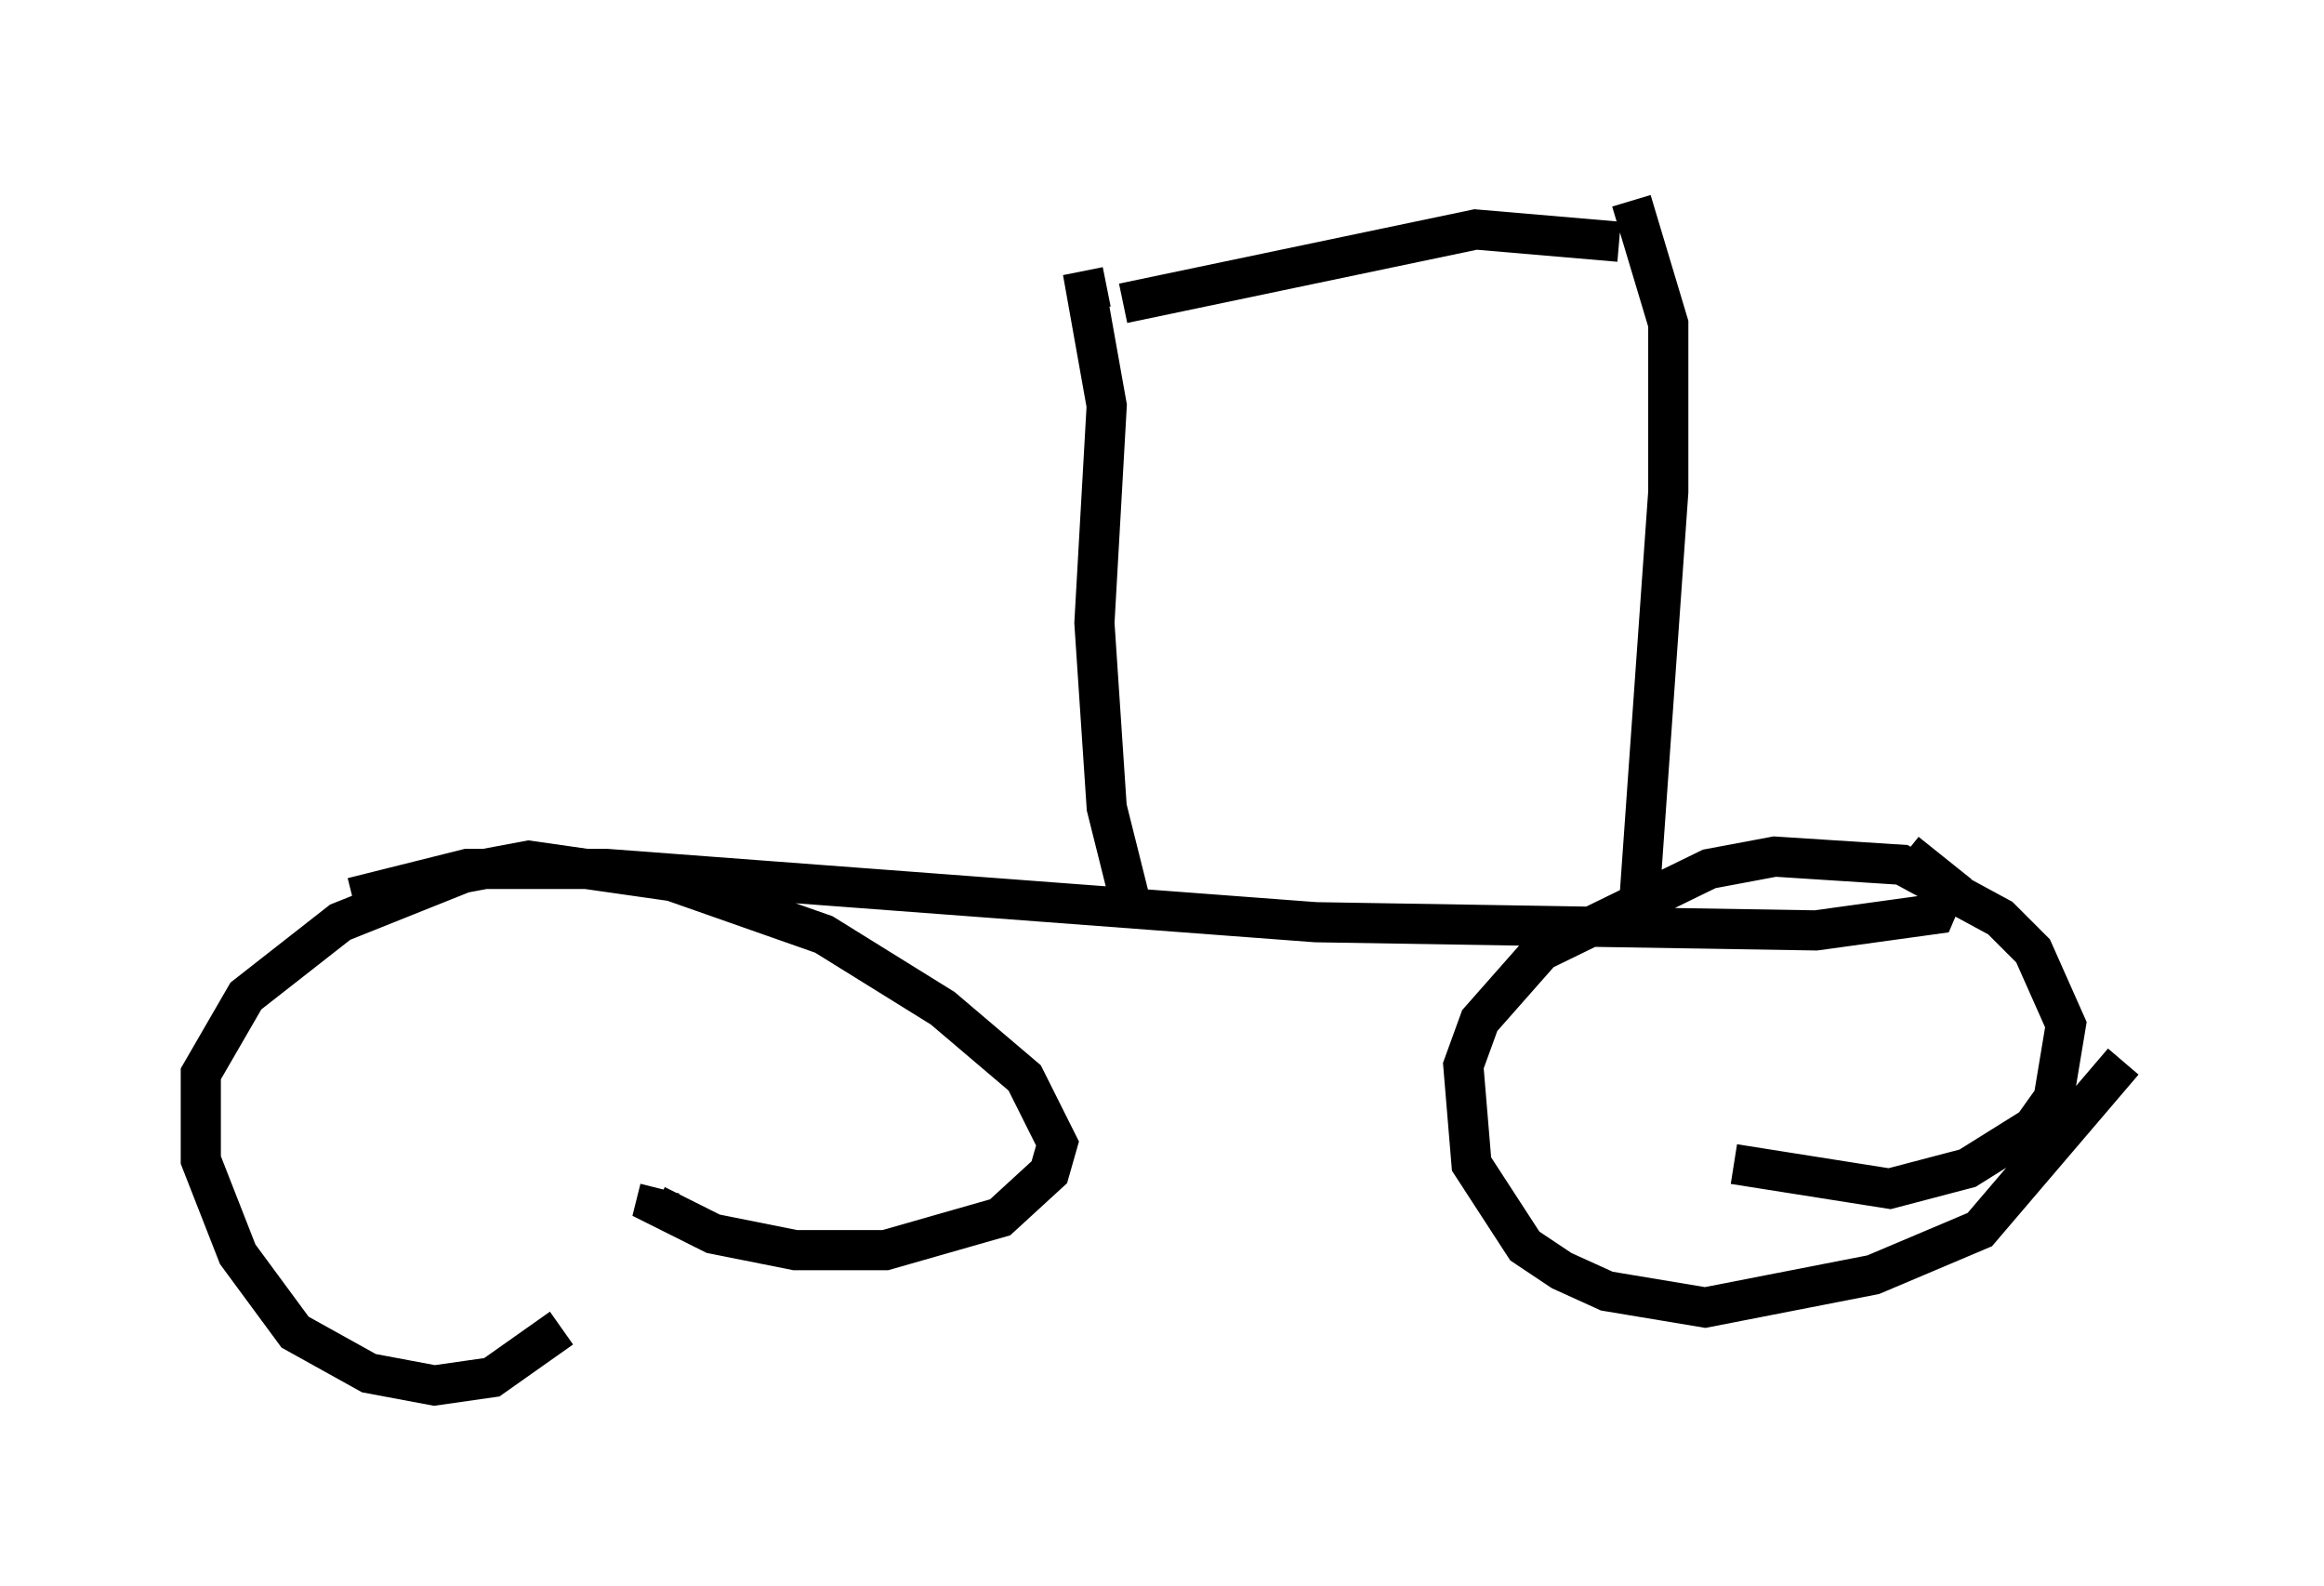 <?xml version="1.0" encoding="utf-8" ?>
<svg baseProfile="full" height="39.502" version="1.1" width="57.878" xmlns="http://www.w3.org/2000/svg" xmlns:ev="http://www.w3.org/2001/xml-events" xmlns:xlink="http://www.w3.org/1999/xlink"><defs /><rect fill="white" height="39.502" width="57.878" x="0" y="0" /><path d="M14.392, 31.542 m-0.408, 1.531 l-1.735, 1.225 -1.429, 0.204 l-1.633, -0.306 -1.838, -1.021 l-1.429, -1.94 -0.919, -2.348 l0.0, -2.144 1.123, -1.94 l2.348, -1.838 3.063, -1.225 l1.633, -0.306 3.573, 0.51 l3.777, 1.327 2.96, 1.838 l2.042, 1.735 0.817, 1.633 l-0.204, 0.715 -1.225, 1.123 l-2.858, 0.817 -2.246, 0.0 l-2.042, -0.408 -1.429, -0.715 l0.102, -0.408 m36.444, -3.165 l-3.573, 4.185 -2.654, 1.123 l-4.185, 0.817 -2.45, -0.408 l-1.123, -0.51 -0.919, -0.613 l-1.327, -2.042 -0.204, -2.45 l0.408, -1.123 1.531, -1.735 l4.185, -2.042 1.633, -0.306 l3.165, 0.204 2.45, 1.327 l0.817, 0.817 0.817, 1.838 l-0.306, 1.838 -0.51, 0.715 l-1.633, 1.021 -1.94, 0.51 l-3.879, -0.613 m-34.402, -6.635 l2.858, -0.715 3.471, 0.0 l17.661, 1.327 12.454, 0.204 l2.96, -0.408 0.306, -0.715 l-1.021, -0.817 m-19.294, 1.327 l-0.613, -2.45 -0.306, -4.594 l0.306, -5.41 -0.51, -2.858 l0.51, -0.102 m13.271, 15.211 l0.715, -10.106 0.0, -4.185 l-0.919, -3.063 m-0.306, 1.021 l-3.573, -0.306 -8.779, 1.838 " fill="none" stroke="black" stroke-width="1" /></svg>
